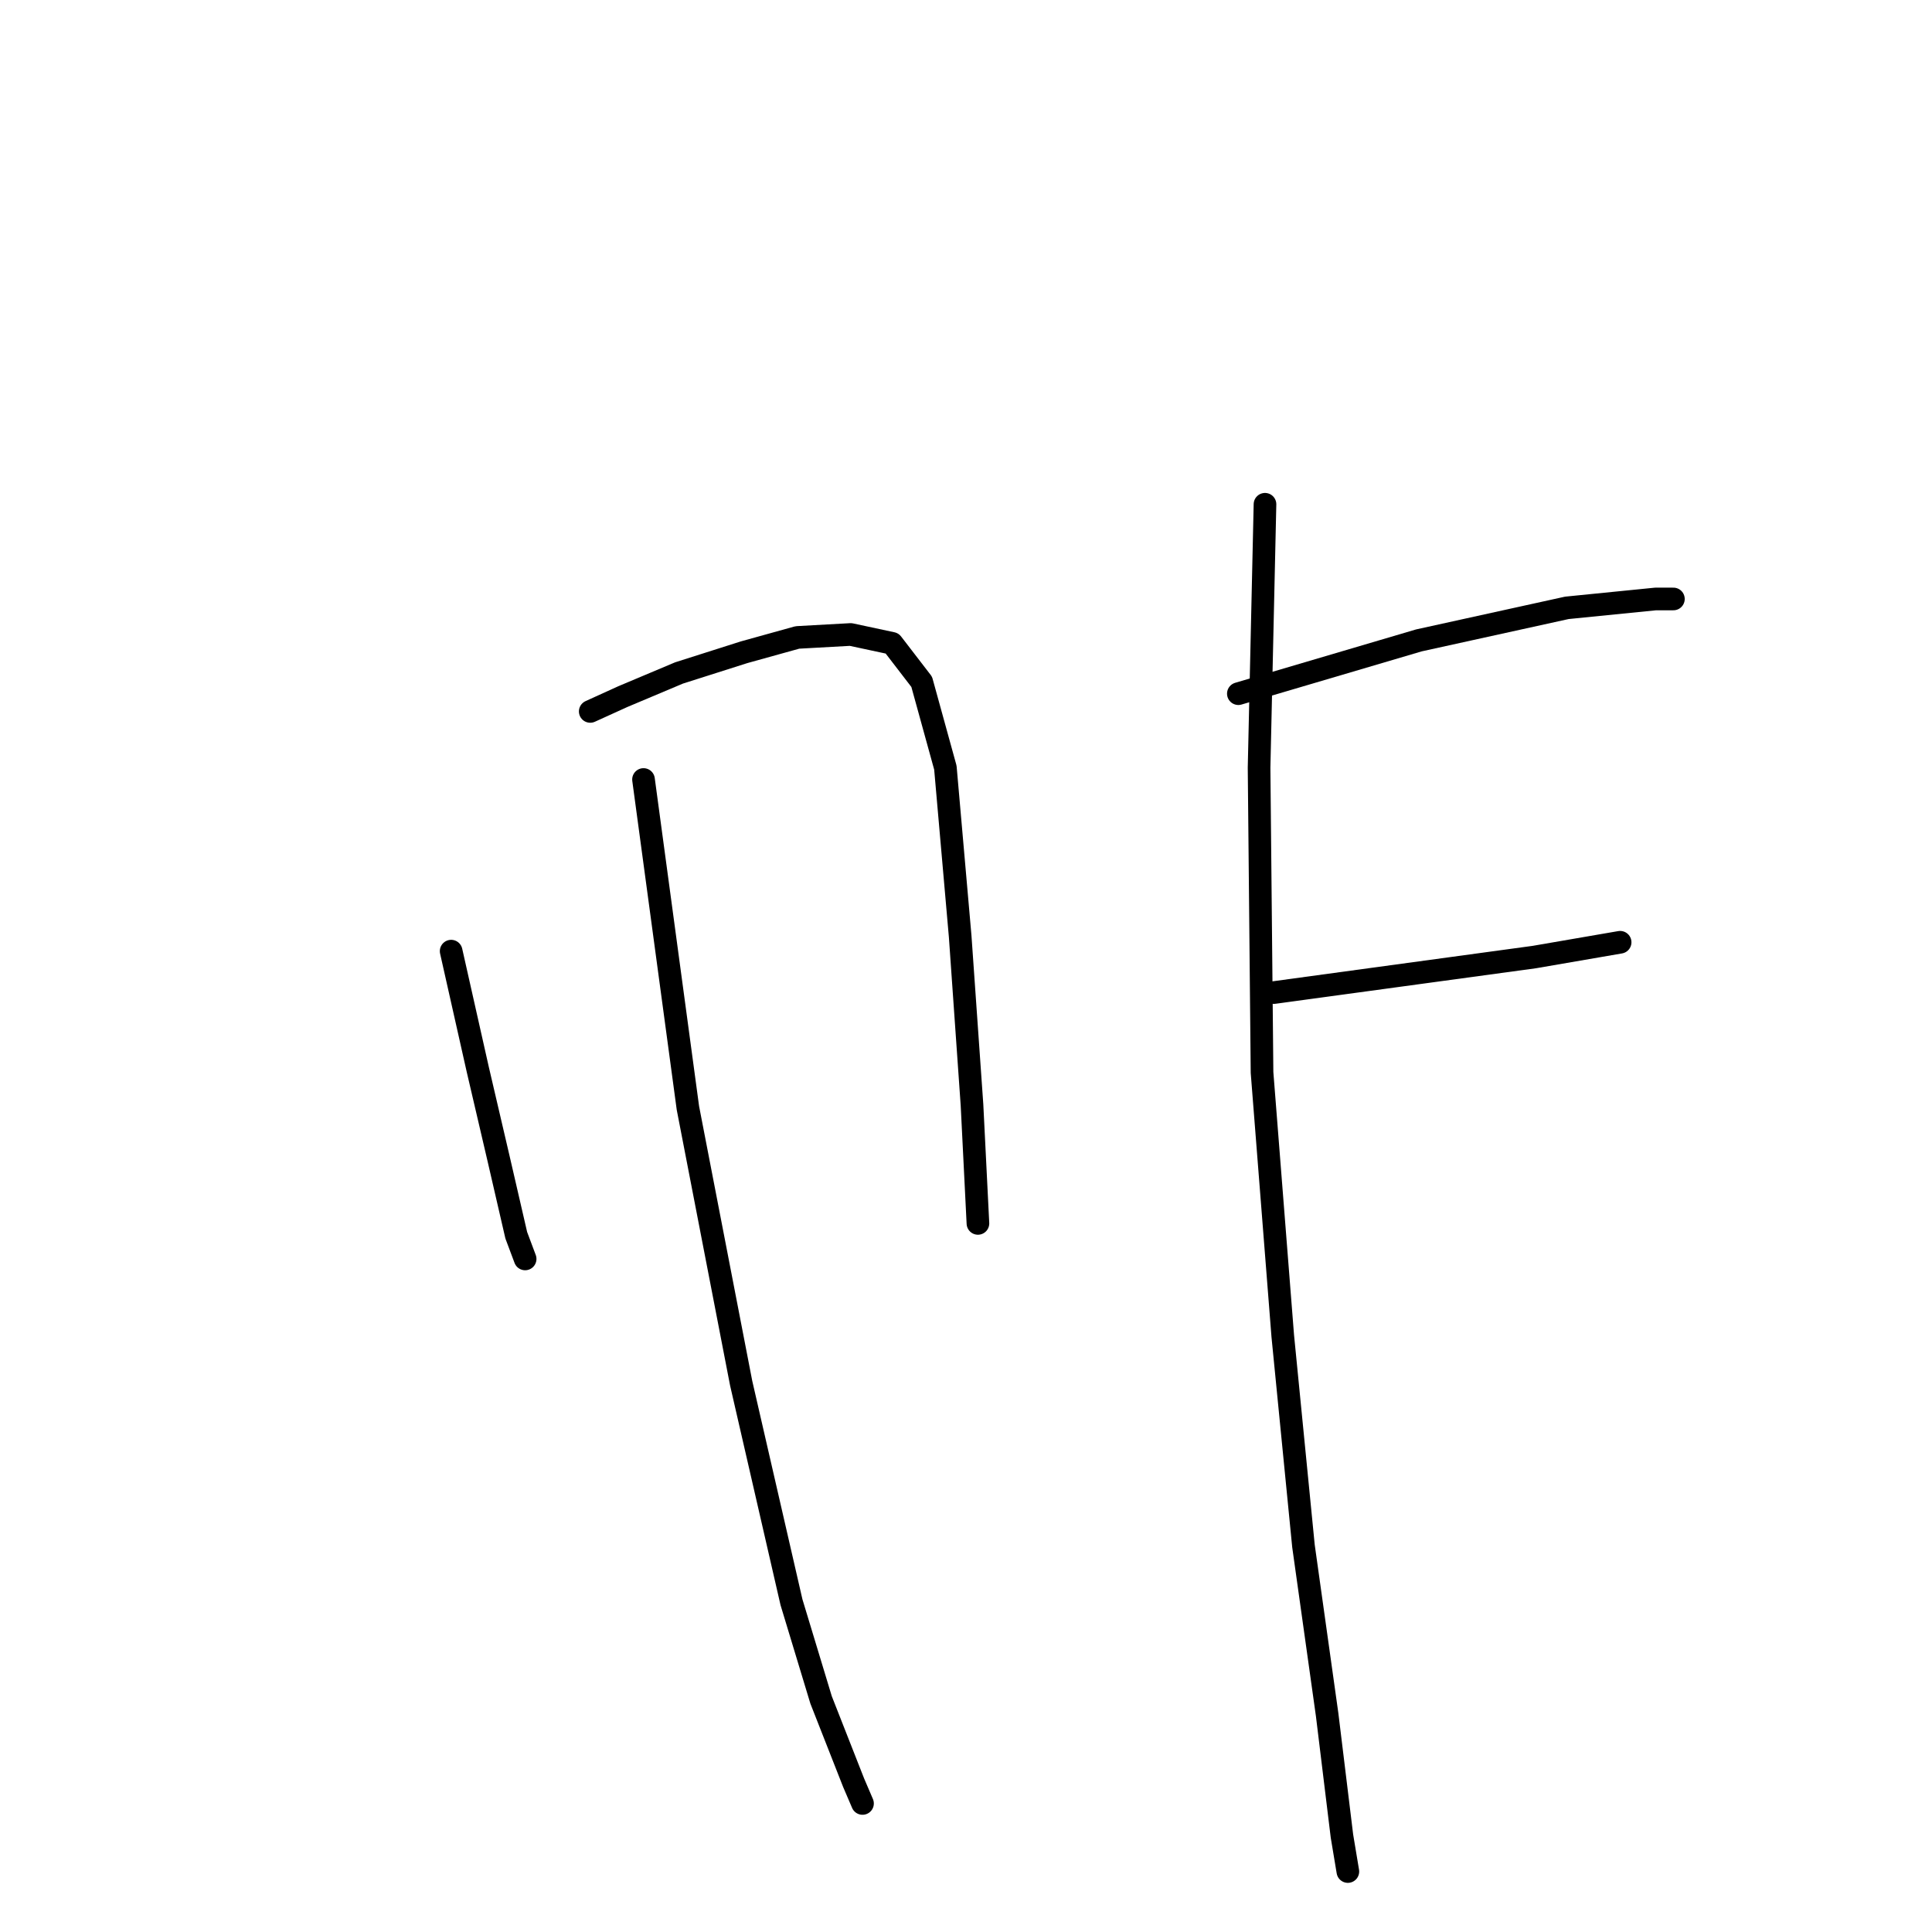<?xml version="1.0" standalone="no"?>
    <svg width="256" height="256" xmlns="http://www.w3.org/2000/svg" version="1.1">
    <polyline stroke="black" stroke-width="3" stroke-linecap="round" fill="transparent" stroke-linejoin="round" points="59.78 126.031 63.309 141.717 66.054 153.481 68.407 163.677 69.583 166.814 69.583 166.814 " />
        <polyline stroke="black" stroke-width="3" stroke-linecap="round" fill="transparent" stroke-linejoin="round" points="78.21 94.268 82.524 92.307 89.974 89.17 98.602 86.425 105.66 84.464 112.719 84.072 118.209 85.248 122.13 90.346 125.267 101.718 127.228 124.07 128.796 146.422 129.581 162.108 129.581 162.108 " />
        <polyline stroke="black" stroke-width="3" stroke-linecap="round" fill="transparent" stroke-linejoin="round" points="85.269 103.287 91.151 146.815 98.209 183.284 104.876 212.302 108.797 225.243 113.111 236.223 114.287 238.968 114.287 238.968 " />
        <polyline stroke="black" stroke-width="3" stroke-linecap="round" fill="transparent" stroke-linejoin="round" points="164.089 91.915 188.01 84.856 207.617 80.543 219.381 79.366 221.734 79.366 221.734 79.366 " />
        <polyline stroke="black" stroke-width="3" stroke-linecap="round" fill="transparent" stroke-linejoin="round" points="168.795 131.521 203.303 126.815 214.675 124.855 214.675 124.855 " />
        <polyline stroke="black" stroke-width="3" stroke-linecap="round" fill="transparent" stroke-linejoin="round" points="167.618 66.818 166.834 101.718 167.226 142.109 169.971 177.009 172.716 204.851 175.853 227.203 177.814 243.281 178.598 247.987 178.598 247.987 " />
        </svg>